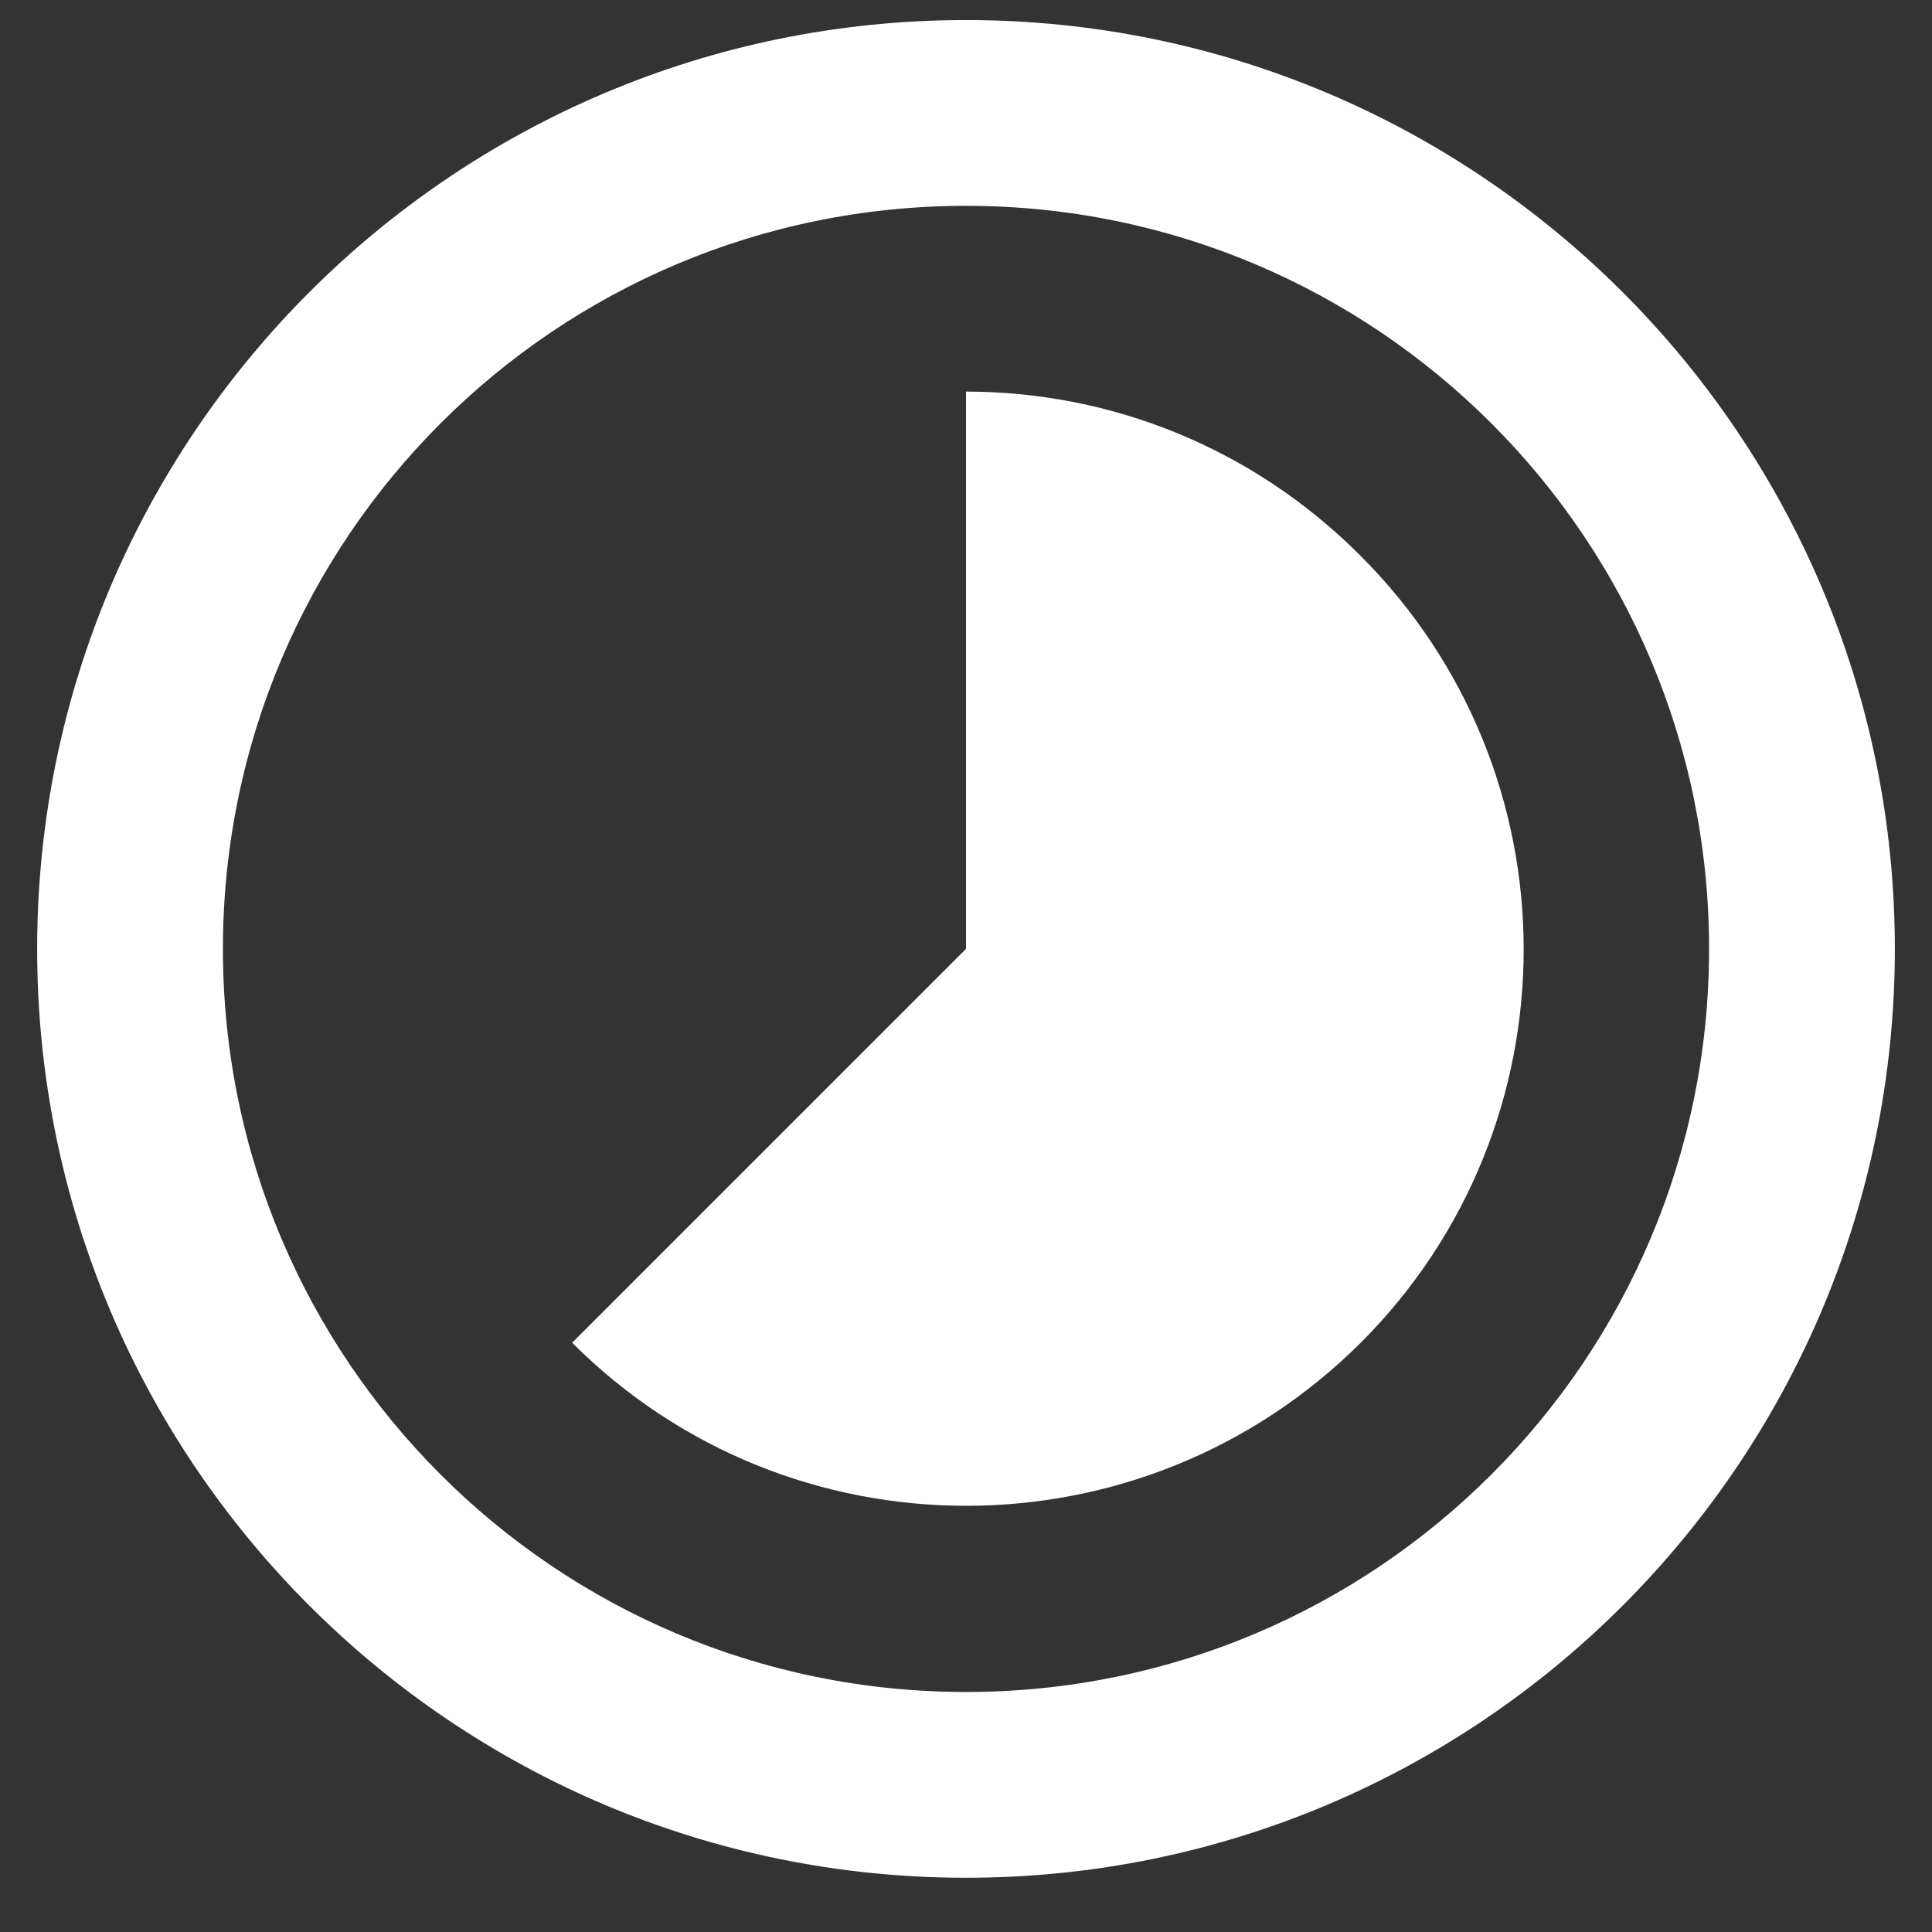 <svg width="13" height="13" viewBox="0 0 13 13" fill="none" xmlns="http://www.w3.org/2000/svg">
<rect x="0" y="0" width="13" height="13" fill="#333333" stroke="none"/>
<path d="M9.15 3.735C8.419 3.004 7.463 2.635 6.5 2.635V6.385L3.85 9.035C5.312 10.498 7.688 10.498 9.156 9.035C10.619 7.573 10.619 5.198 9.15 3.735ZM6.5 0.135C3.05 0.135 0.25 2.935 0.25 6.385C0.25 9.835 3.05 12.635 6.5 12.635C9.95 12.635 12.75 9.835 12.75 6.385C12.75 2.935 9.95 0.135 6.5 0.135V0.135ZM6.5 11.385C3.737 11.385 1.5 9.148 1.5 6.385C1.5 3.623 3.737 1.385 6.5 1.385C9.262 1.385 11.5 3.623 11.5 6.385C11.5 9.148 9.262 11.385 6.5 11.385Z" fill="white"/>
</svg>